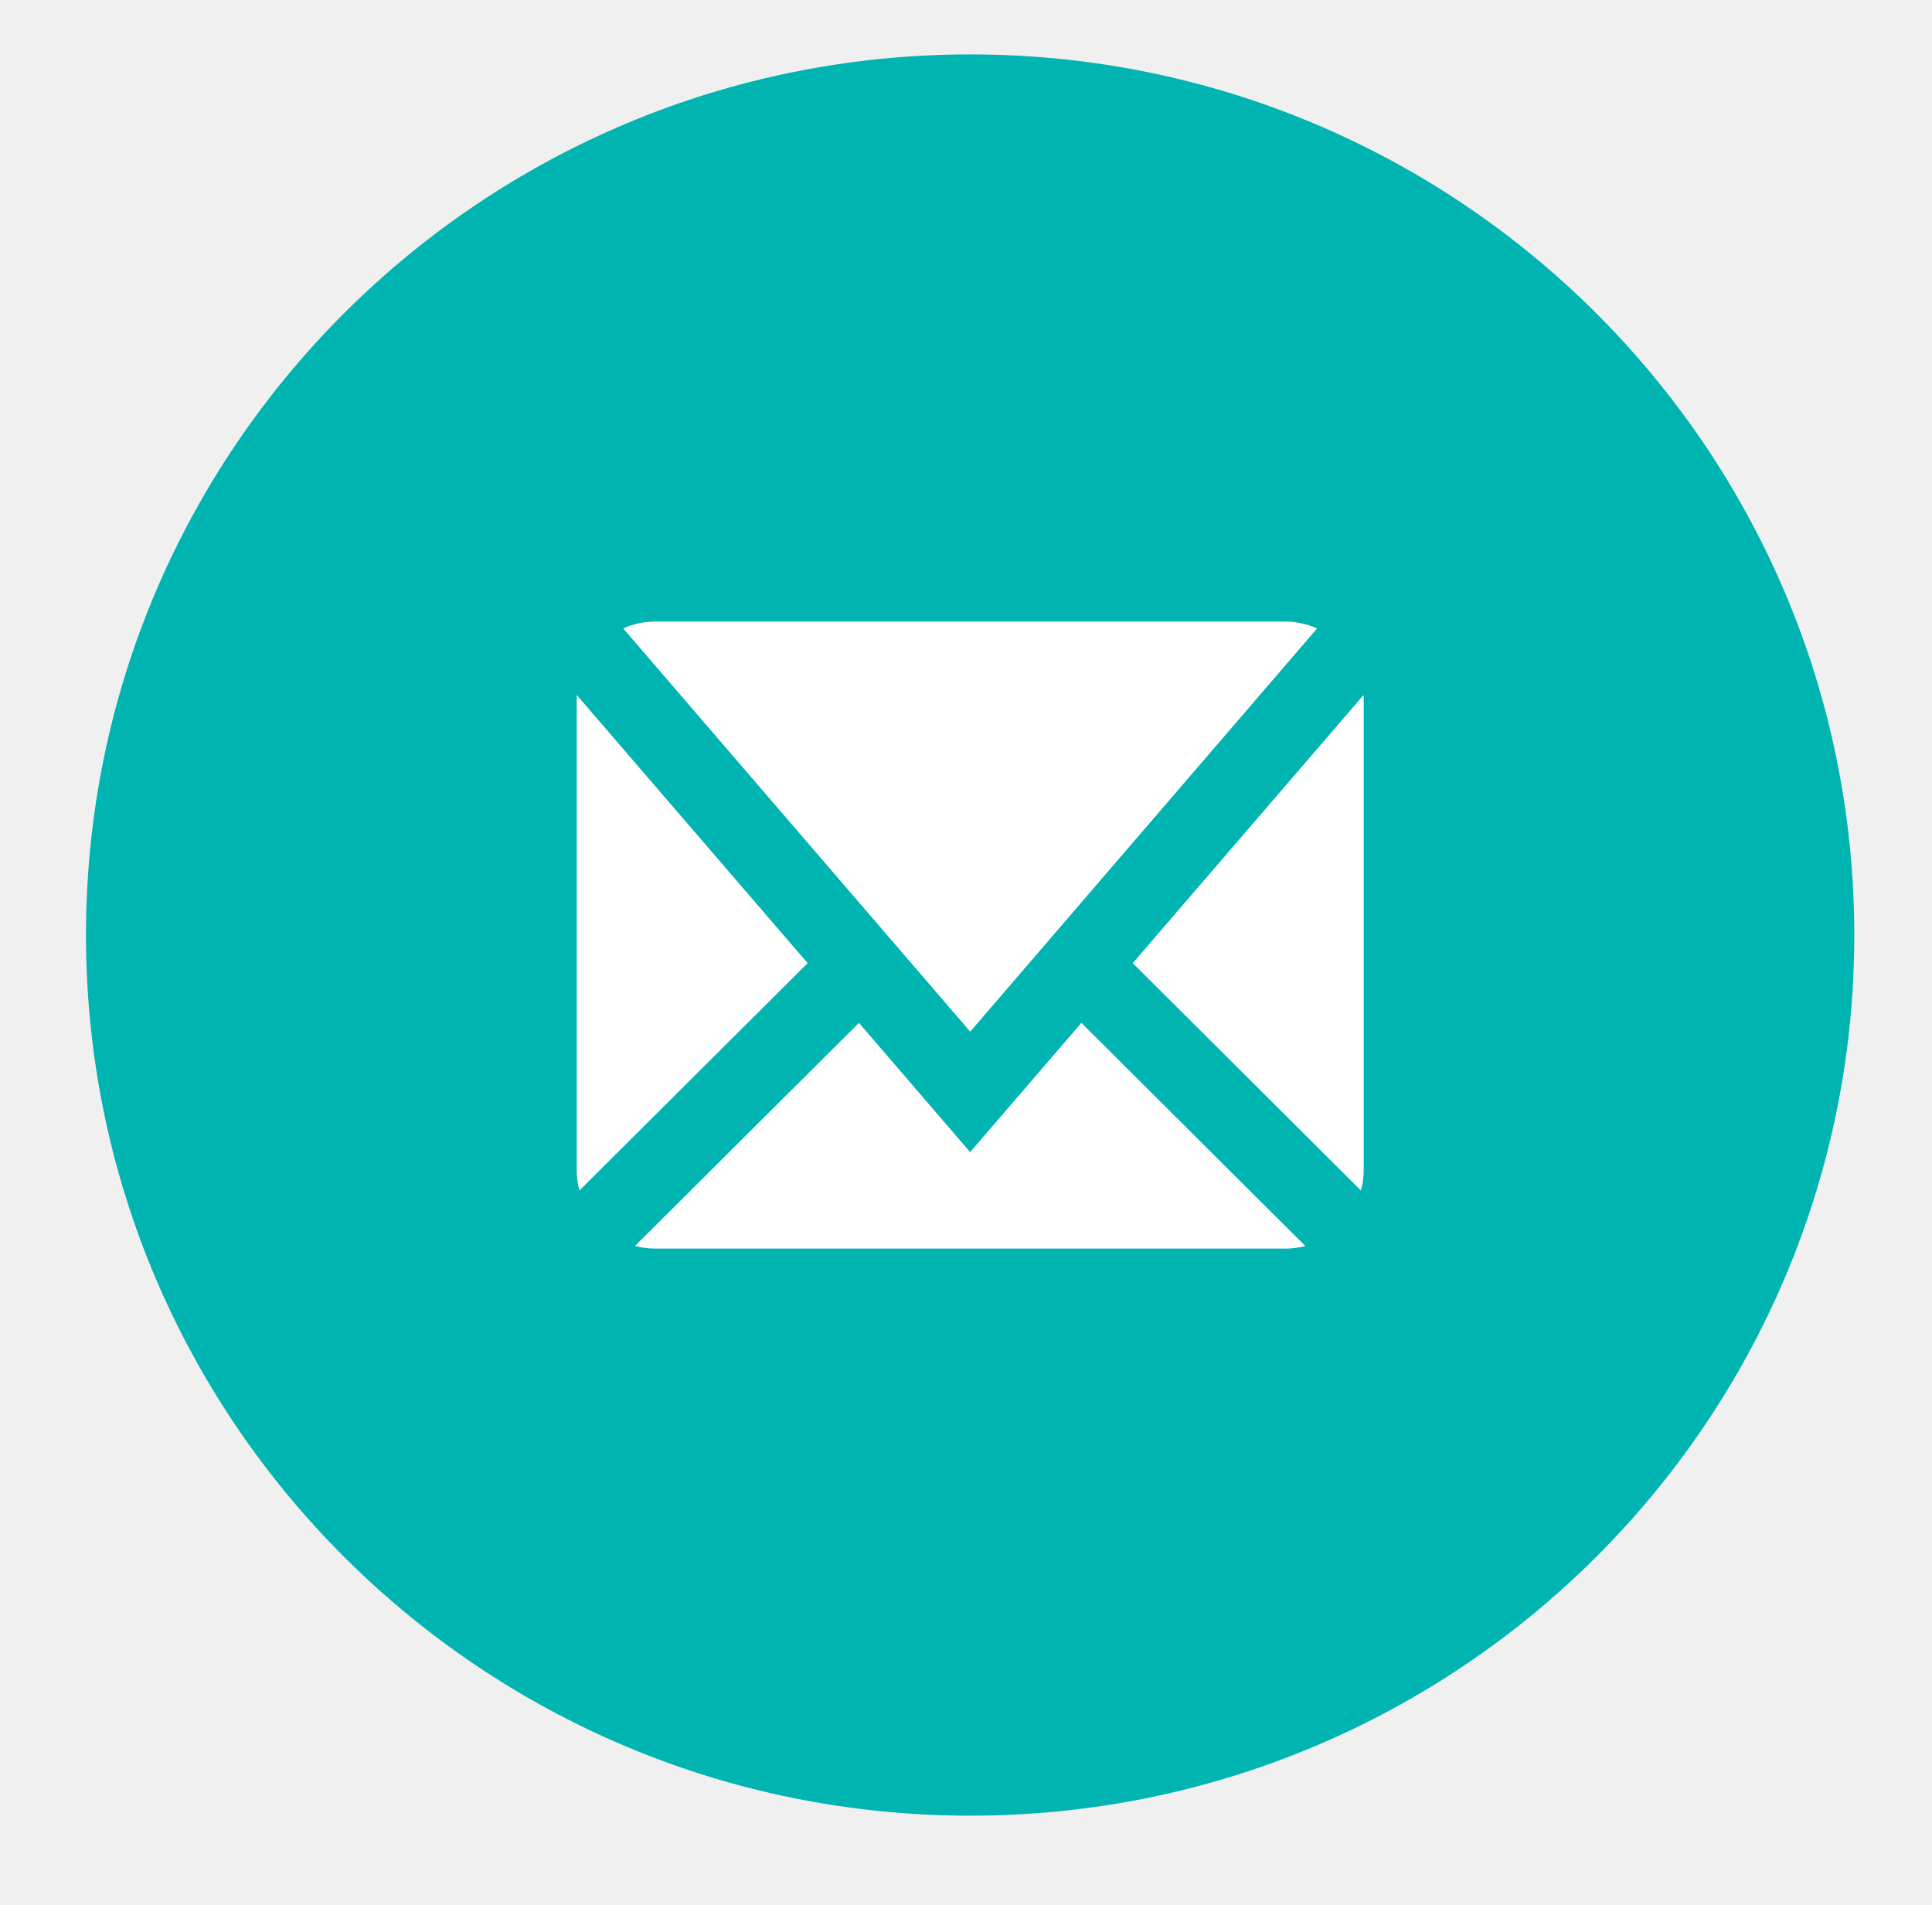 <?xml version="1.0" encoding="UTF-8" standalone="no"?>
<svg width="71px" height="70px" viewBox="0 0 71 70" version="1.1" xmlns="http://www.w3.org/2000/svg" xmlns:xlink="http://www.w3.org/1999/xlink" xmlns:sketch="http://www.bohemiancoding.com/sketch/ns">
    <!-- Generator: Sketch 3.3 (11970) - http://www.bohemiancoding.com/sketch -->
    <title>3.7 Desktop—Testimonial form end private client</title>
    <desc>Created with Sketch.</desc>
    <defs></defs>
    <g id="Welcome" stroke="none" stroke-width="1" fill="none" fill-rule="evenodd" sketch:type="MSPage">
        <g id="3.7-Desktop—Testimonial-form-end-private-client" sketch:type="MSArtboardGroup" transform="translate(-972.348, -731)">
            <rect id="Rectangle-19" fill="#F0F0F0" sketch:type="MSShapeGroup" x="1" y="0" width="1800" height="1012"></rect>
            <g id="SHARE-+-Oval-77-+-f_logo-+-TEXT-+-Oval-77-+-f_logo-+-Fill-1-+-EMAIL-+-Oval-79-+-Fill-1" sketch:type="MSLayerGroup" transform="translate(758, 733)">
                <g id="EMAIL-+-Oval-79-+-Fill-1" transform="translate(217, 0)" sketch:type="MSShapeGroup">
                    <g id="Oval-79-+-Fill-1" transform="translate(0, 0)">
                        <circle id="Oval-79" fill="#FFFFFF" cx="33" cy="33" r="28"></circle>
                        <path d="M33.003,0 C15.055,0 0.508,14.488 0.508,32.365 C0.508,50.235 15.055,64.723 33.003,64.723 C50.945,64.723 65.492,50.235 65.492,32.365 C65.492,14.488 50.945,0 33.003,0 L33.003,0 Z M21.433,20.841 L44.568,20.841 C44.981,20.841 45.385,20.929 45.751,21.094 L33.003,35.912 L20.25,21.094 C20.617,20.929 21.02,20.841 21.433,20.841 L21.433,20.841 Z M18.542,41.004 L18.542,23.721 C18.542,23.662 18.542,23.601 18.545,23.542 L27.029,33.394 L18.641,41.749 C18.574,41.511 18.542,41.26 18.542,41.004 L18.542,41.004 Z M44.568,43.884 L21.433,43.884 C21.179,43.884 20.925,43.852 20.685,43.785 L28.914,35.589 L33,40.339 L37.088,35.589 L45.318,43.789 C45.074,43.852 44.823,43.887 44.568,43.887 L44.568,43.884 Z M47.464,41.004 C47.464,41.257 47.429,41.511 47.361,41.749 L38.976,33.394 L47.457,23.542 C47.461,23.601 47.464,23.662 47.464,23.721 L47.464,41.004 Z" id="Fill-1" fill="#00B4B1"></path>
                    </g>
                </g>
            </g>
        </g>
    </g>
</svg>